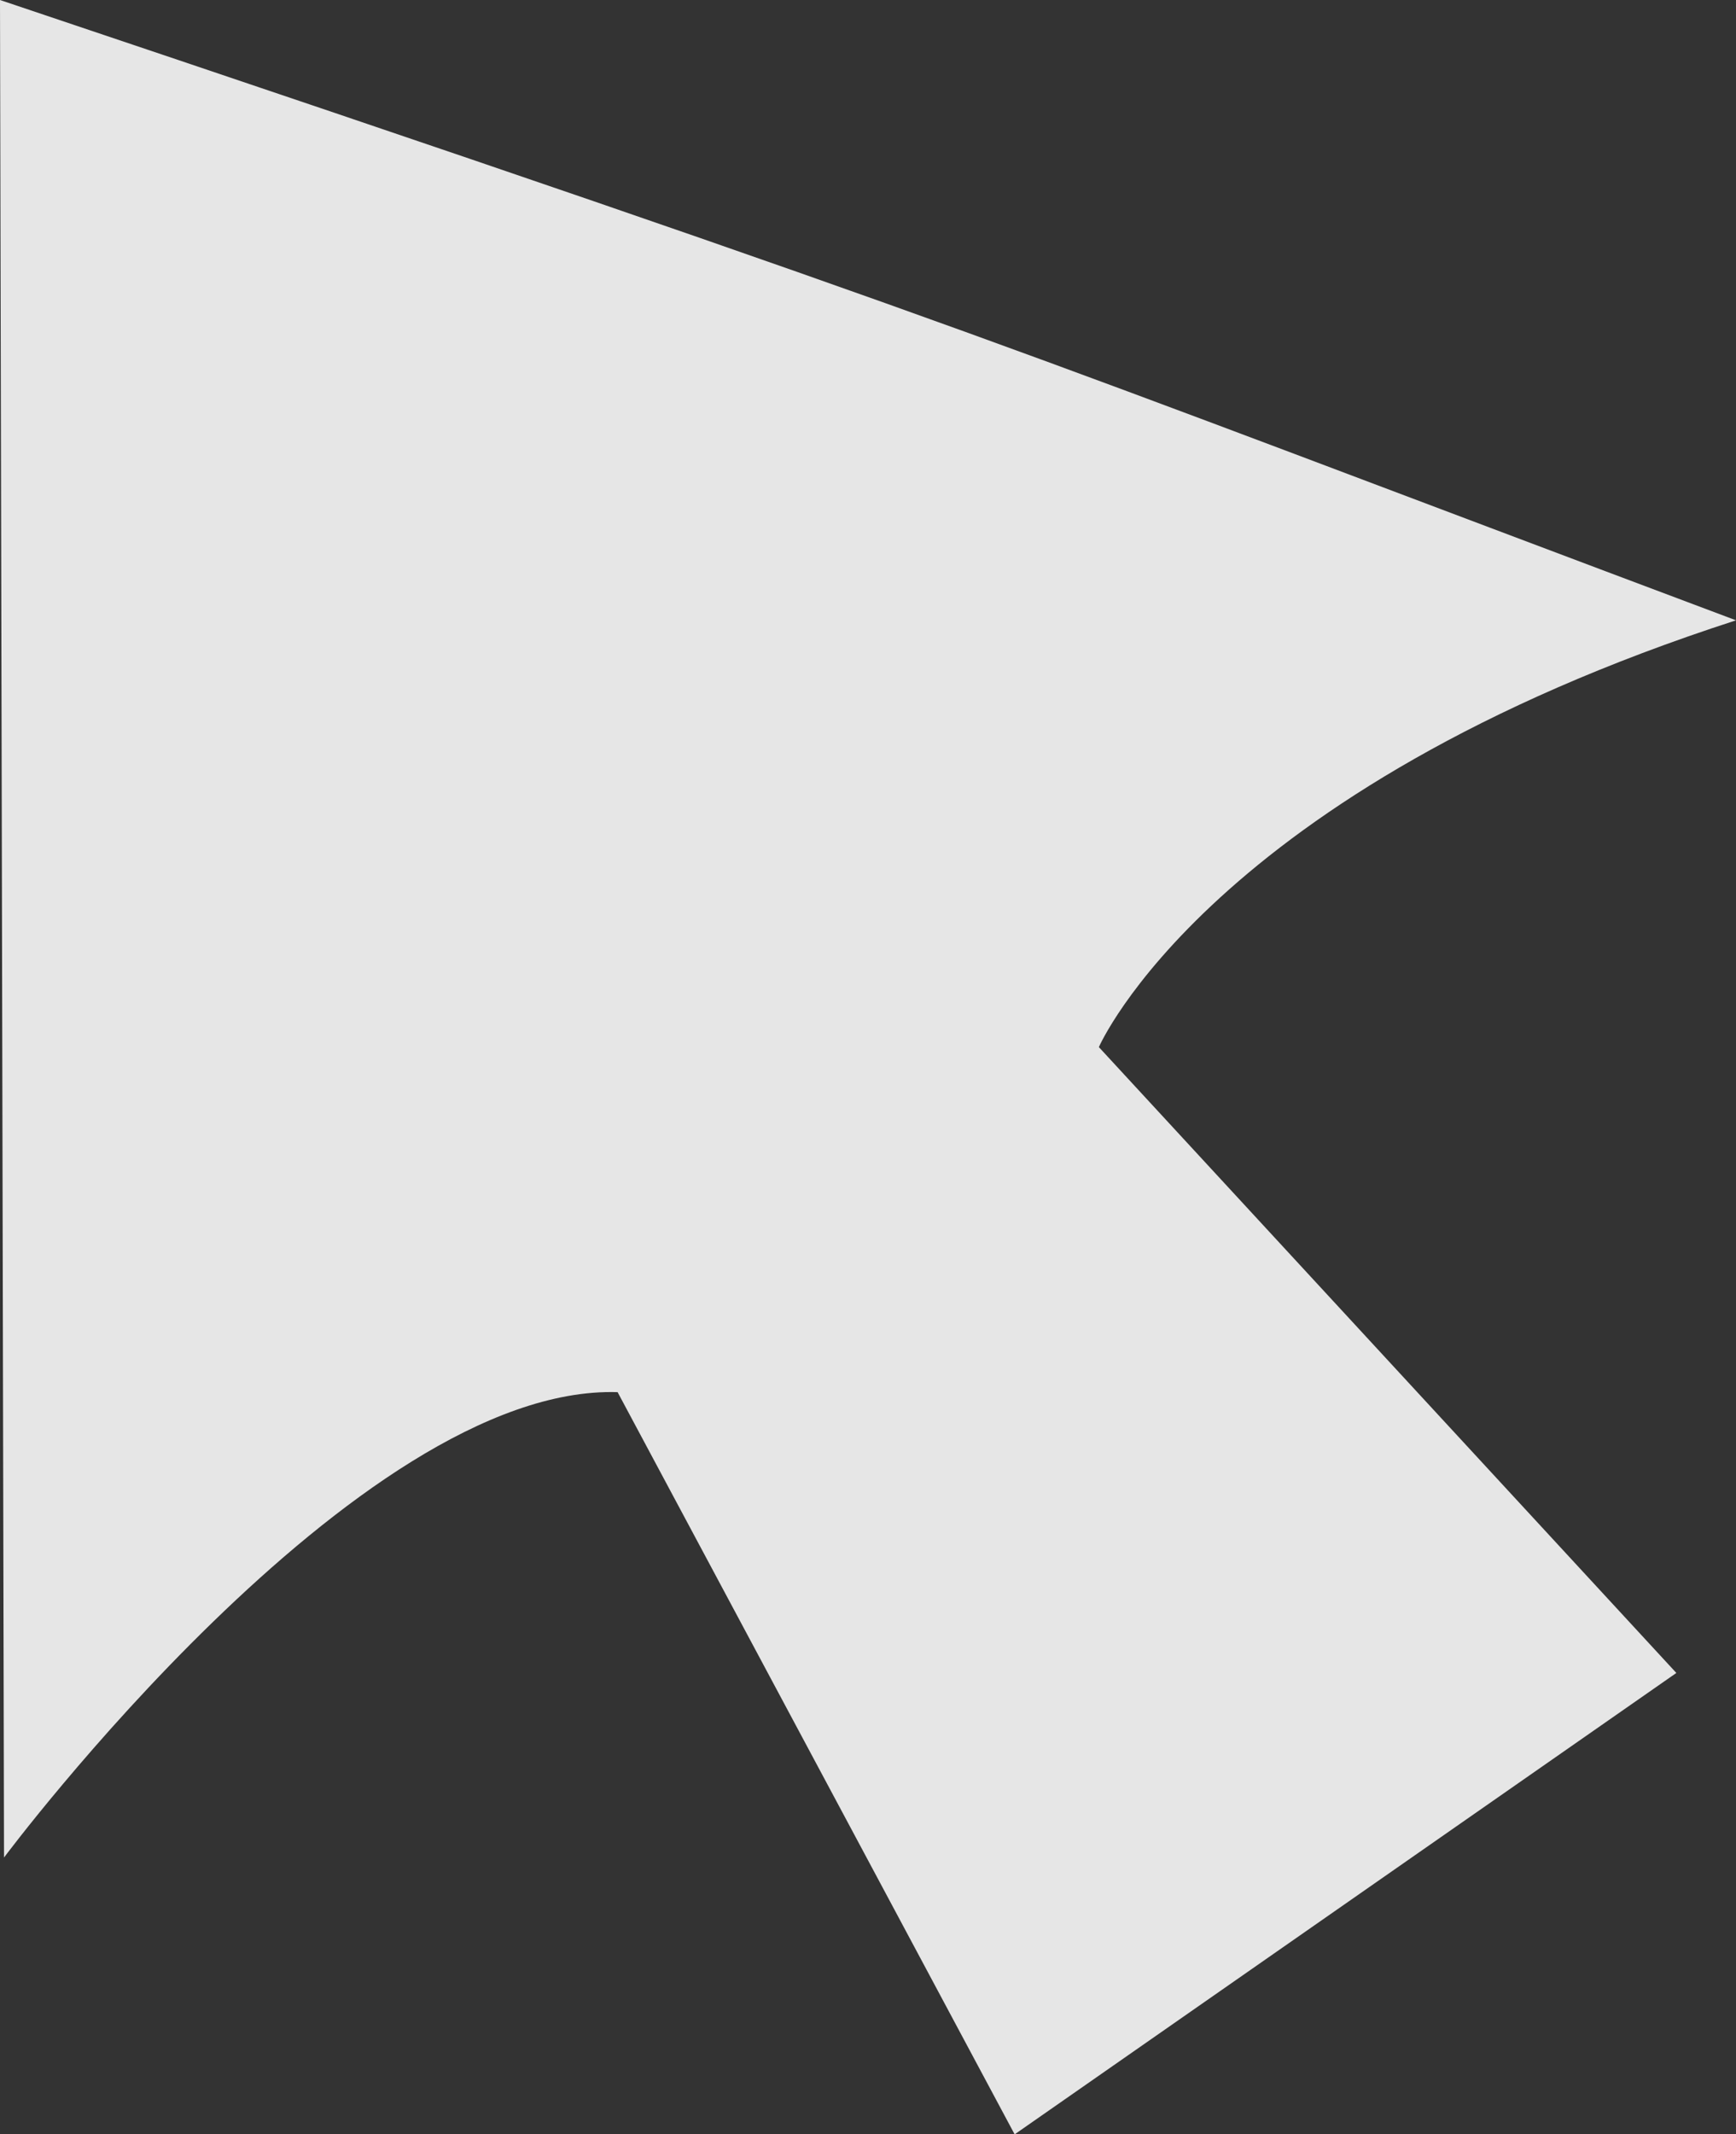 <?xml version="1.0" encoding="UTF-8" standalone="no"?>
<!-- Created with Inkscape (http://www.inkscape.org/) -->

<svg
   xmlns:dc="http://purl.org/dc/elements/1.1/"
   xmlns:cc="http://creativecommons.org/ns#"
   xmlns:rdf="http://www.w3.org/1999/02/22-rdf-syntax-ns#"
   xmlns:svg="http://www.w3.org/2000/svg"
   xmlns="http://www.w3.org/2000/svg"
   xmlns:sodipodi="http://sodipodi.sourceforge.net/DTD/sodipodi-0.dtd"
   xmlns:inkscape="http://www.inkscape.org/namespaces/inkscape"
   width="77.299"
   height="95"
   id="svg2"
   version="1.1"
   inkscape:version="0.48.4 r9939"
   sodipodi:docname="pointer.svg">
  <rect width="100%" height="100%" fill="#333333" stroke="none"/>
  <defs
     id="defs4" />
  <sodipodi:namedview
     id="base"
     pagecolor="#ffffff"
     bordercolor="#666666"
     borderopacity="1.0"
     inkscape:pageopacity="0.0"
     inkscape:pageshadow="2"
     inkscape:zoom="5.6"
     inkscape:cx="22.10579"
     inkscape:cy="44.022557"
     inkscape:document-units="px"
     inkscape:current-layer="layer1"
     showgrid="false"
     inkscape:window-width="1619"
     inkscape:window-height="1026"
     inkscape:window-x="1427"
     inkscape:window-y="24"
     inkscape:window-maximized="1"
     fit-margin-top="0"
     fit-margin-left="0"
     fit-margin-right="0"
     fit-margin-bottom="0" />
  <g
     inkscape:label="Layer 1"
     inkscape:groupmode="layer"
     id="layer1"
     transform="translate(-0.357,-952.541)">
    <path
       style="fill:#ffffff;fill-opacity:0.877;stroke:none"
       d="m 0.357,952.541 0.179,82.679 c 0,0 15.714,-21.071 27.321,-20.714 17.679,33.036 17.679,33.036 17.679,33.036 L 75,1027.005 49.286,999.148 c 0,0 4.955,-11.429 28.371,-18.996 C 44.643,967.764 45.268,967.63 0.357,952.541 z"
       id="path3071"
       inkscape:connector-curvature="0"
       sodipodi:nodetypes="cccccccc" />
  </g>
</svg>
